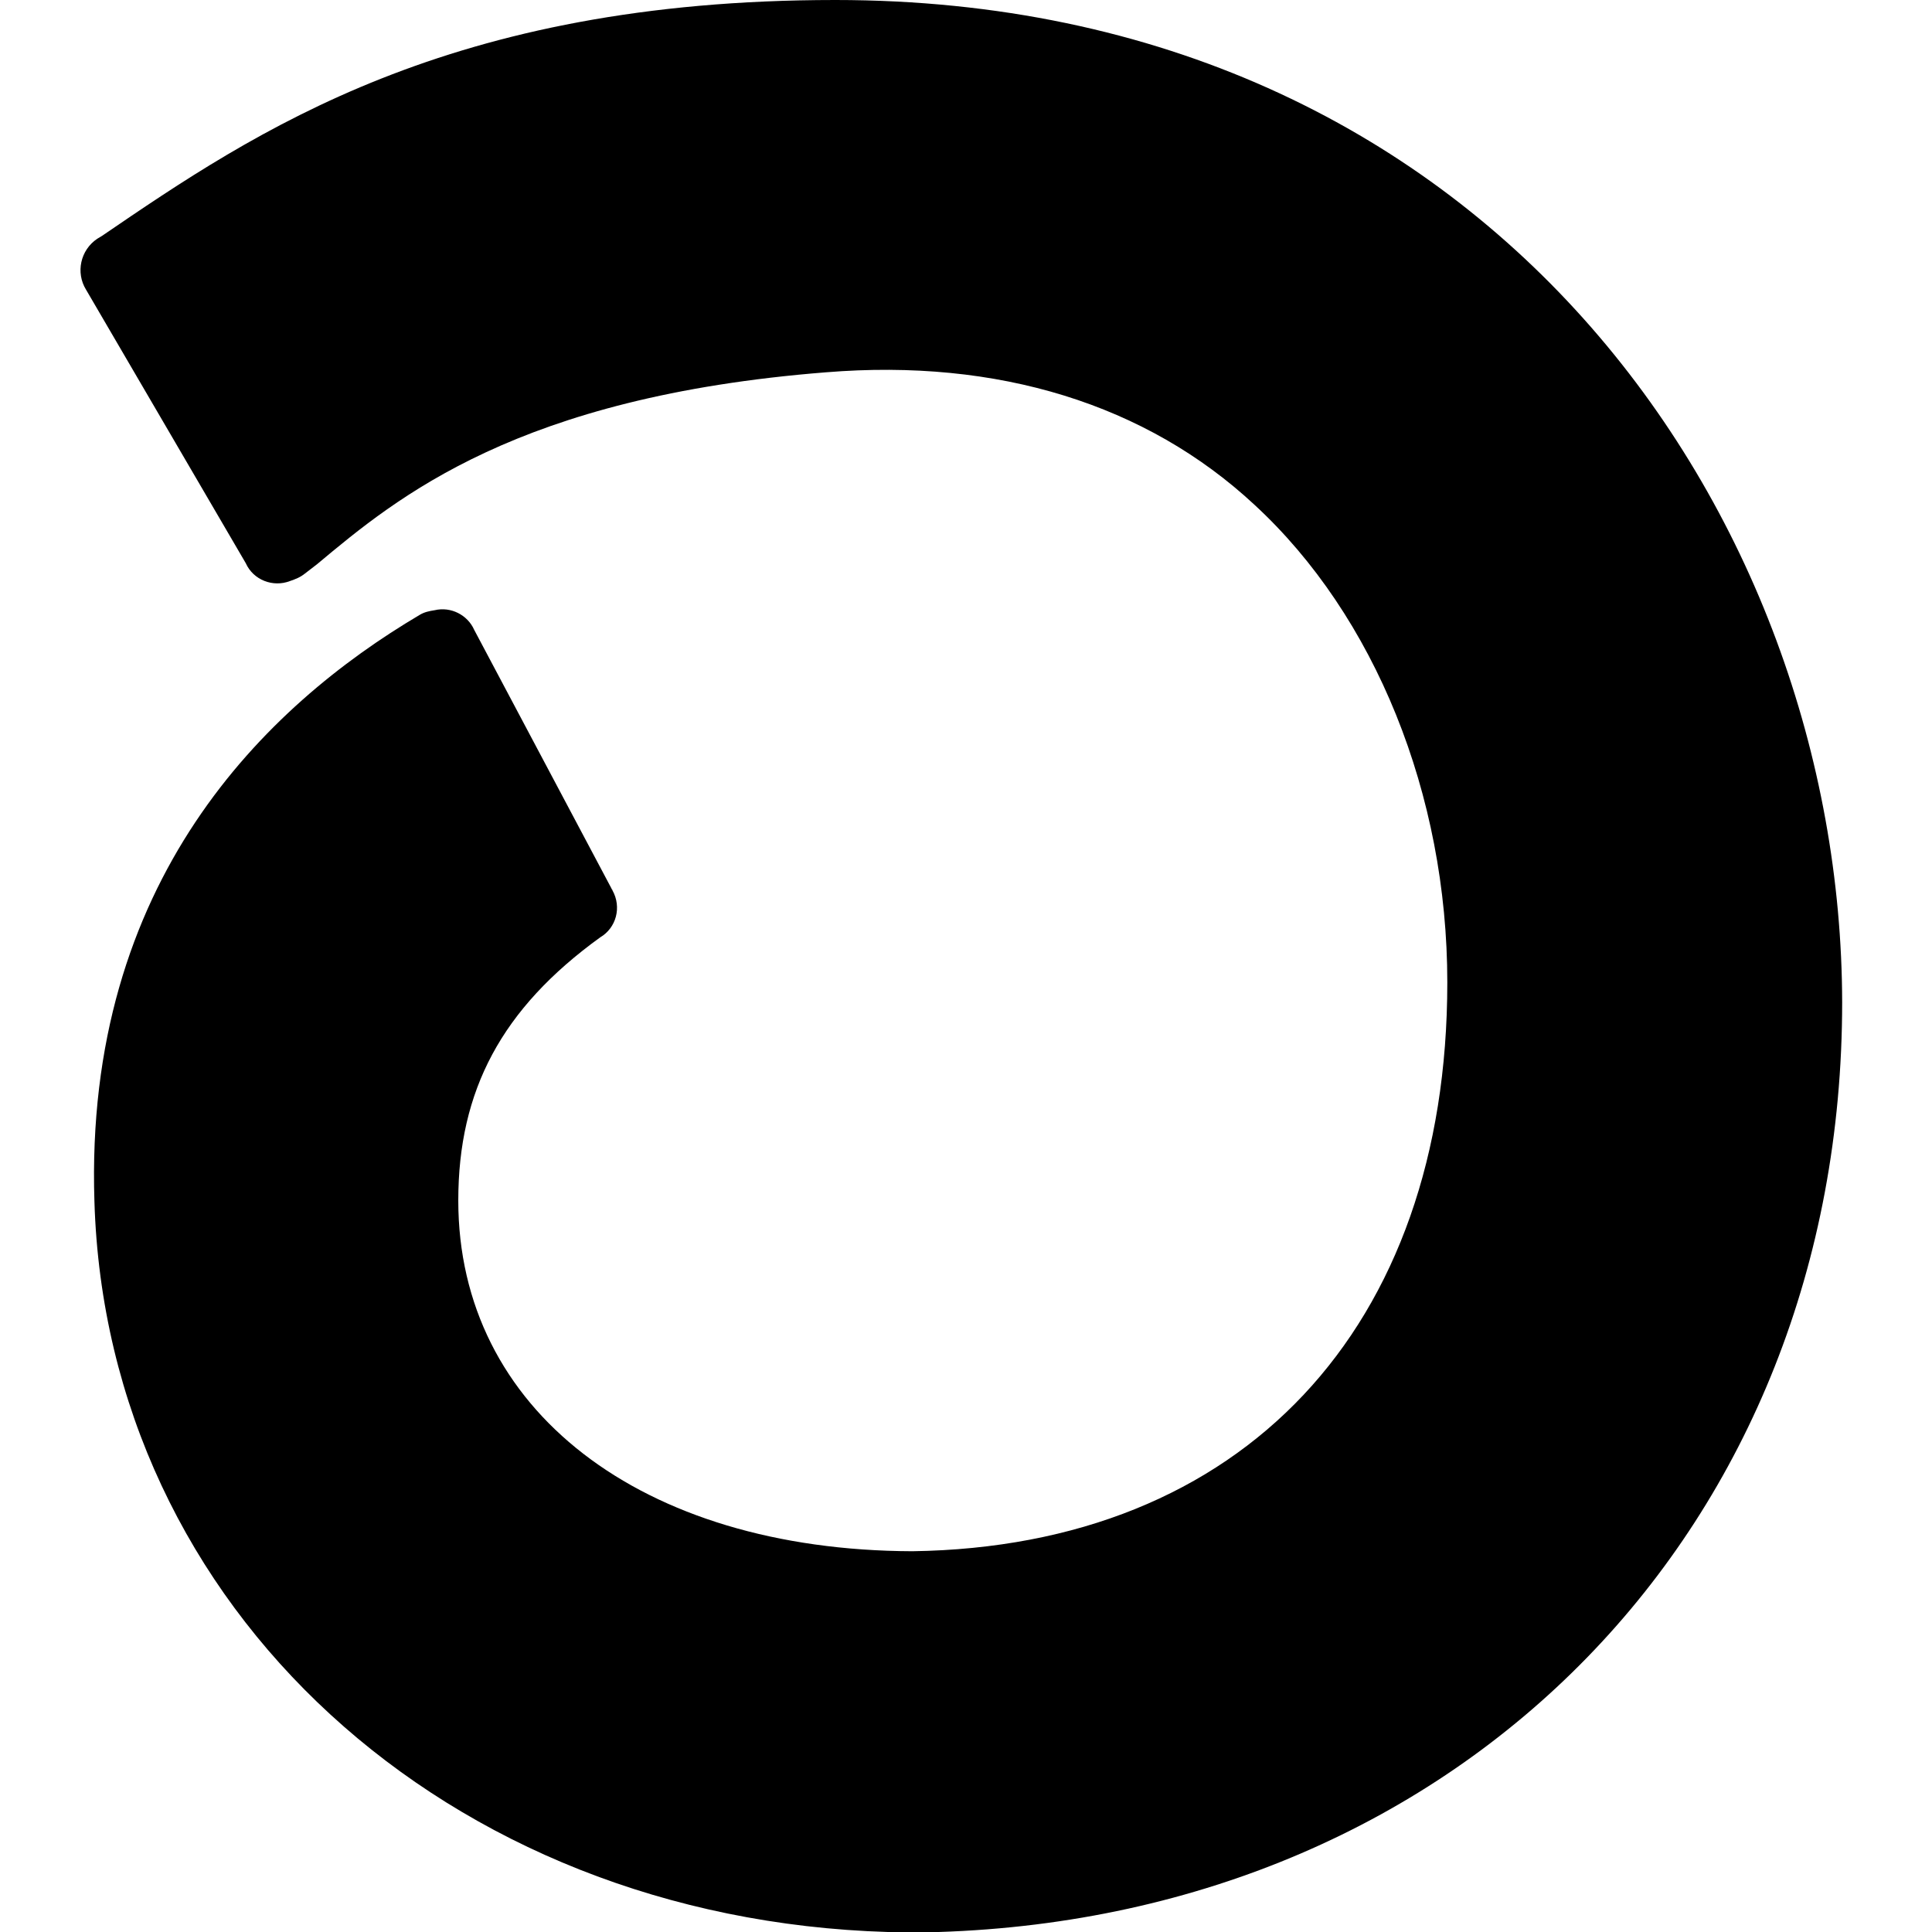 <svg width="24" height="24" viewBox="0 0 24 24" fill="none" xmlns="http://www.w3.org/2000/svg">
<g clip-path="url(#clip0_1450_704)">
<path d="M1.266 2.931C3.182 1.623 5.576 0 10.376 0C18.492 0 22.872 6.4 22.884 12.45C22.884 18.966 18.177 23.79 11.66 24H11.03C5.552 23.837 1.325 19.983 1.173 14.925C1.044 10.943 3.298 8.771 5.214 7.638C5.272 7.603 5.331 7.591 5.401 7.58C5.599 7.533 5.809 7.638 5.891 7.825L7.596 11.037C7.596 11.048 7.608 11.048 7.608 11.06C7.725 11.27 7.655 11.527 7.456 11.644C6.23 12.531 5.693 13.547 5.693 14.914C5.693 17.507 7.958 19.258 11.333 19.27C15.433 19.212 17.979 16.502 17.979 12.204C17.979 9.869 17.079 7.65 15.585 6.272C14.242 5.022 12.396 4.45 10.259 4.625C6.43 4.928 4.934 6.177 3.942 7.006L3.941 7.007L3.789 7.124C3.731 7.171 3.672 7.194 3.602 7.218C3.392 7.299 3.147 7.206 3.053 6.996L1.068 3.597C0.939 3.387 0.998 3.107 1.208 2.966L1.266 2.931Z" fill="black"/>
</g>
<defs>
<clipPath id="clip0_1450_704">
<rect width="24" height="24" fill="white"/>
</clipPath>
</defs>
</svg>
